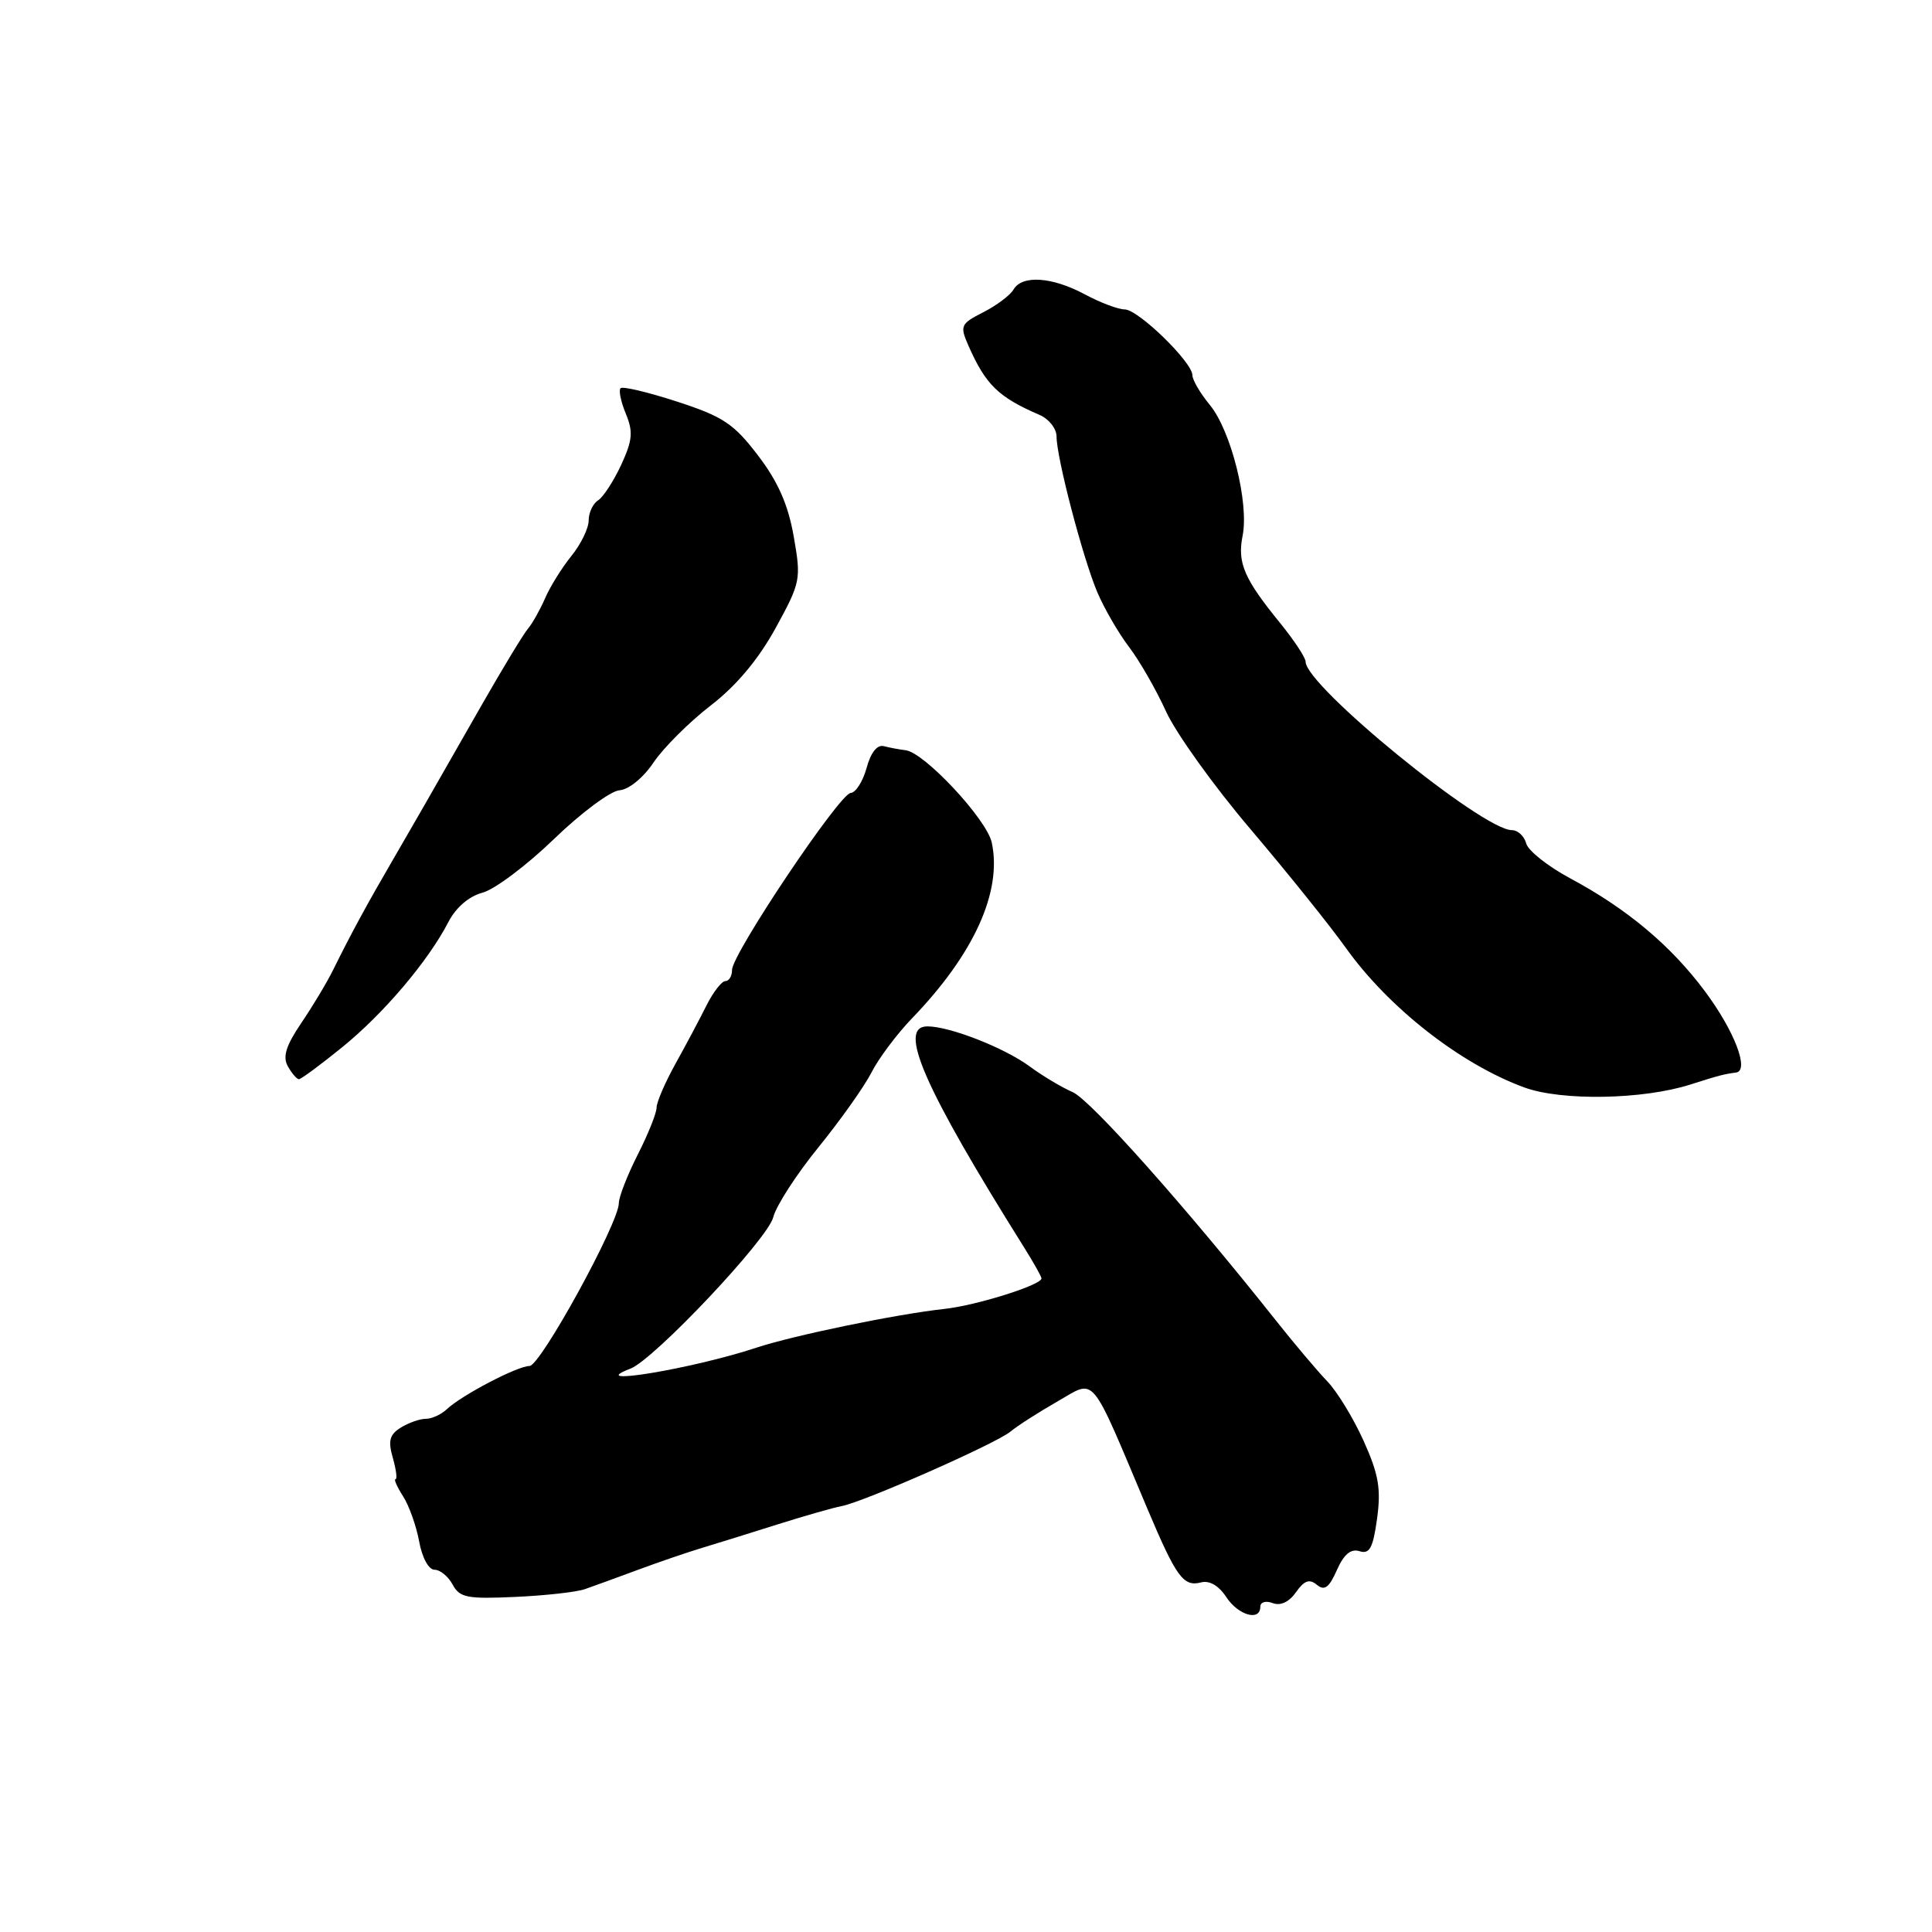 <?xml version="1.0" encoding="UTF-8" standalone="no"?>
<!DOCTYPE svg PUBLIC "-//W3C//DTD SVG 1.1//EN" "http://www.w3.org/Graphics/SVG/1.1/DTD/svg11.dtd" >
<svg xmlns="http://www.w3.org/2000/svg" xmlns:xlink="http://www.w3.org/1999/xlink" version="1.1" viewBox="0 0 256 256">
 <g >
 <path fill="currentColor"
d=" M 167.00 212.89 C 167.00 212.28 167.73 212.07 168.64 212.42 C 169.68 212.81 170.81 212.28 171.73 210.97 C 172.82 209.42 173.51 209.18 174.49 209.99 C 175.50 210.83 176.11 210.38 177.14 208.05 C 178.07 205.95 178.99 205.18 180.14 205.54 C 181.48 205.97 181.93 205.13 182.47 201.22 C 183.01 197.27 182.68 195.36 180.69 190.93 C 179.35 187.95 177.18 184.39 175.87 183.03 C 174.57 181.68 171.47 178.01 169.00 174.89 C 157.15 159.95 144.49 145.73 142.13 144.71 C 140.68 144.08 138.12 142.55 136.43 141.30 C 133.09 138.84 125.85 136.00 122.89 136.00 C 118.88 136.00 122.40 144.07 135.66 165.23 C 136.95 167.28 138.00 169.15 138.00 169.40 C 138.00 170.27 129.39 172.98 125.13 173.44 C 118.78 174.13 105.18 176.94 100.21 178.58 C 91.82 181.36 77.18 183.79 83.54 181.35 C 86.68 180.14 101.74 164.18 102.46 161.29 C 102.84 159.77 105.54 155.60 108.45 152.02 C 111.36 148.43 114.52 143.98 115.47 142.12 C 116.41 140.26 118.83 137.03 120.84 134.94 C 129.07 126.41 132.82 118.13 131.41 111.63 C 130.74 108.55 122.48 99.70 120.00 99.41 C 119.17 99.31 117.87 99.07 117.11 98.87 C 116.23 98.64 115.38 99.72 114.83 101.75 C 114.34 103.54 113.39 105.03 112.72 105.07 C 111.25 105.15 97.00 126.41 97.00 128.52 C 97.00 129.33 96.60 130.00 96.11 130.00 C 95.63 130.00 94.50 131.46 93.60 133.25 C 92.71 135.04 90.86 138.52 89.49 140.98 C 88.12 143.45 87.00 146.05 87.00 146.77 C 87.00 147.48 85.88 150.29 84.50 153.00 C 83.13 155.71 82.00 158.60 82.00 159.42 C 82.00 162.05 71.61 181.00 70.16 181.00 C 68.57 181.00 61.15 184.88 59.18 186.75 C 58.45 187.44 57.21 188.00 56.42 188.00 C 55.62 188.00 54.13 188.53 53.10 189.17 C 51.62 190.09 51.40 190.92 52.05 193.17 C 52.49 194.73 52.66 196.00 52.41 196.00 C 52.16 196.00 52.61 197.01 53.40 198.25 C 54.20 199.49 55.16 202.19 55.54 204.25 C 55.93 206.40 56.80 208.00 57.58 208.00 C 58.32 208.00 59.40 208.89 59.98 209.97 C 60.91 211.70 61.91 211.89 68.27 211.60 C 72.25 211.42 76.40 210.96 77.50 210.57 C 78.60 210.19 81.75 209.04 84.50 208.02 C 87.25 207.00 91.08 205.69 93.00 205.11 C 94.92 204.54 99.42 203.13 103.00 202.00 C 106.58 200.87 110.40 199.78 111.50 199.57 C 114.41 199.04 132.05 191.25 133.91 189.68 C 134.79 188.94 137.57 187.16 140.10 185.71 C 145.28 182.76 144.29 181.57 152.07 200.00 C 155.87 208.99 156.81 210.28 159.13 209.68 C 160.25 209.38 161.49 210.10 162.48 211.61 C 164.08 214.05 167.00 214.88 167.00 212.89 Z  M 224.00 143.70 C 227.79 142.49 228.47 142.32 230.02 142.12 C 231.85 141.90 229.85 136.64 225.92 131.36 C 221.42 125.31 215.59 120.42 208.09 116.40 C 205.12 114.81 202.48 112.72 202.23 111.76 C 201.97 110.79 201.12 110.00 200.34 110.00 C 196.44 110.00 173.00 90.87 173.00 87.68 C 173.00 87.15 171.49 84.86 169.66 82.60 C 164.86 76.72 163.93 74.58 164.65 71.00 C 165.52 66.66 163.13 57.10 160.32 53.67 C 159.04 52.12 158.00 50.34 158.00 49.72 C 158.00 47.99 150.81 41.00 149.03 41.00 C 148.17 41.00 145.79 40.10 143.74 39.00 C 139.41 36.68 135.44 36.41 134.30 38.36 C 133.86 39.12 132.06 40.47 130.30 41.37 C 127.29 42.90 127.17 43.17 128.30 45.75 C 130.60 50.98 132.26 52.61 137.75 54.98 C 138.99 55.51 140.00 56.80 140.00 57.85 C 140.00 60.65 143.47 73.90 145.39 78.45 C 146.31 80.62 148.20 83.88 149.59 85.71 C 150.98 87.53 153.19 91.38 154.50 94.26 C 155.81 97.14 160.84 104.16 165.69 109.86 C 170.53 115.56 176.21 122.63 178.31 125.57 C 183.99 133.54 193.54 141.01 202.00 144.10 C 206.94 145.90 217.72 145.71 224.00 143.70 Z  M 45.31 138.79 C 50.81 134.34 56.73 127.36 59.41 122.18 C 60.41 120.24 62.14 118.76 63.95 118.28 C 65.55 117.85 69.80 114.66 73.39 111.19 C 76.98 107.72 80.89 104.81 82.07 104.72 C 83.31 104.63 85.24 103.06 86.60 101.03 C 87.91 99.09 91.30 95.70 94.15 93.50 C 97.58 90.86 100.49 87.37 102.77 83.23 C 106.10 77.14 106.17 76.78 105.17 71.07 C 104.43 66.86 103.09 63.82 100.44 60.35 C 97.23 56.14 95.81 55.20 89.73 53.22 C 85.88 51.97 82.50 51.16 82.23 51.44 C 81.95 51.71 82.27 53.23 82.92 54.81 C 83.92 57.21 83.81 58.34 82.31 61.60 C 81.31 63.74 79.94 65.86 79.25 66.30 C 78.56 66.74 78.00 67.94 78.00 68.97 C 78.00 70.00 76.97 72.12 75.71 73.67 C 74.45 75.23 72.88 77.75 72.22 79.29 C 71.55 80.82 70.54 82.62 69.97 83.29 C 69.39 83.95 66.61 88.55 63.78 93.50 C 56.79 105.76 54.41 109.89 52.02 114.00 C 48.65 119.78 46.49 123.76 44.15 128.50 C 43.34 130.15 41.44 133.32 39.93 135.54 C 37.89 138.56 37.43 140.02 38.14 141.29 C 38.67 142.23 39.33 143.00 39.61 143.00 C 39.89 143.00 42.45 141.11 45.31 138.79 Z "/>
</g>
</svg>